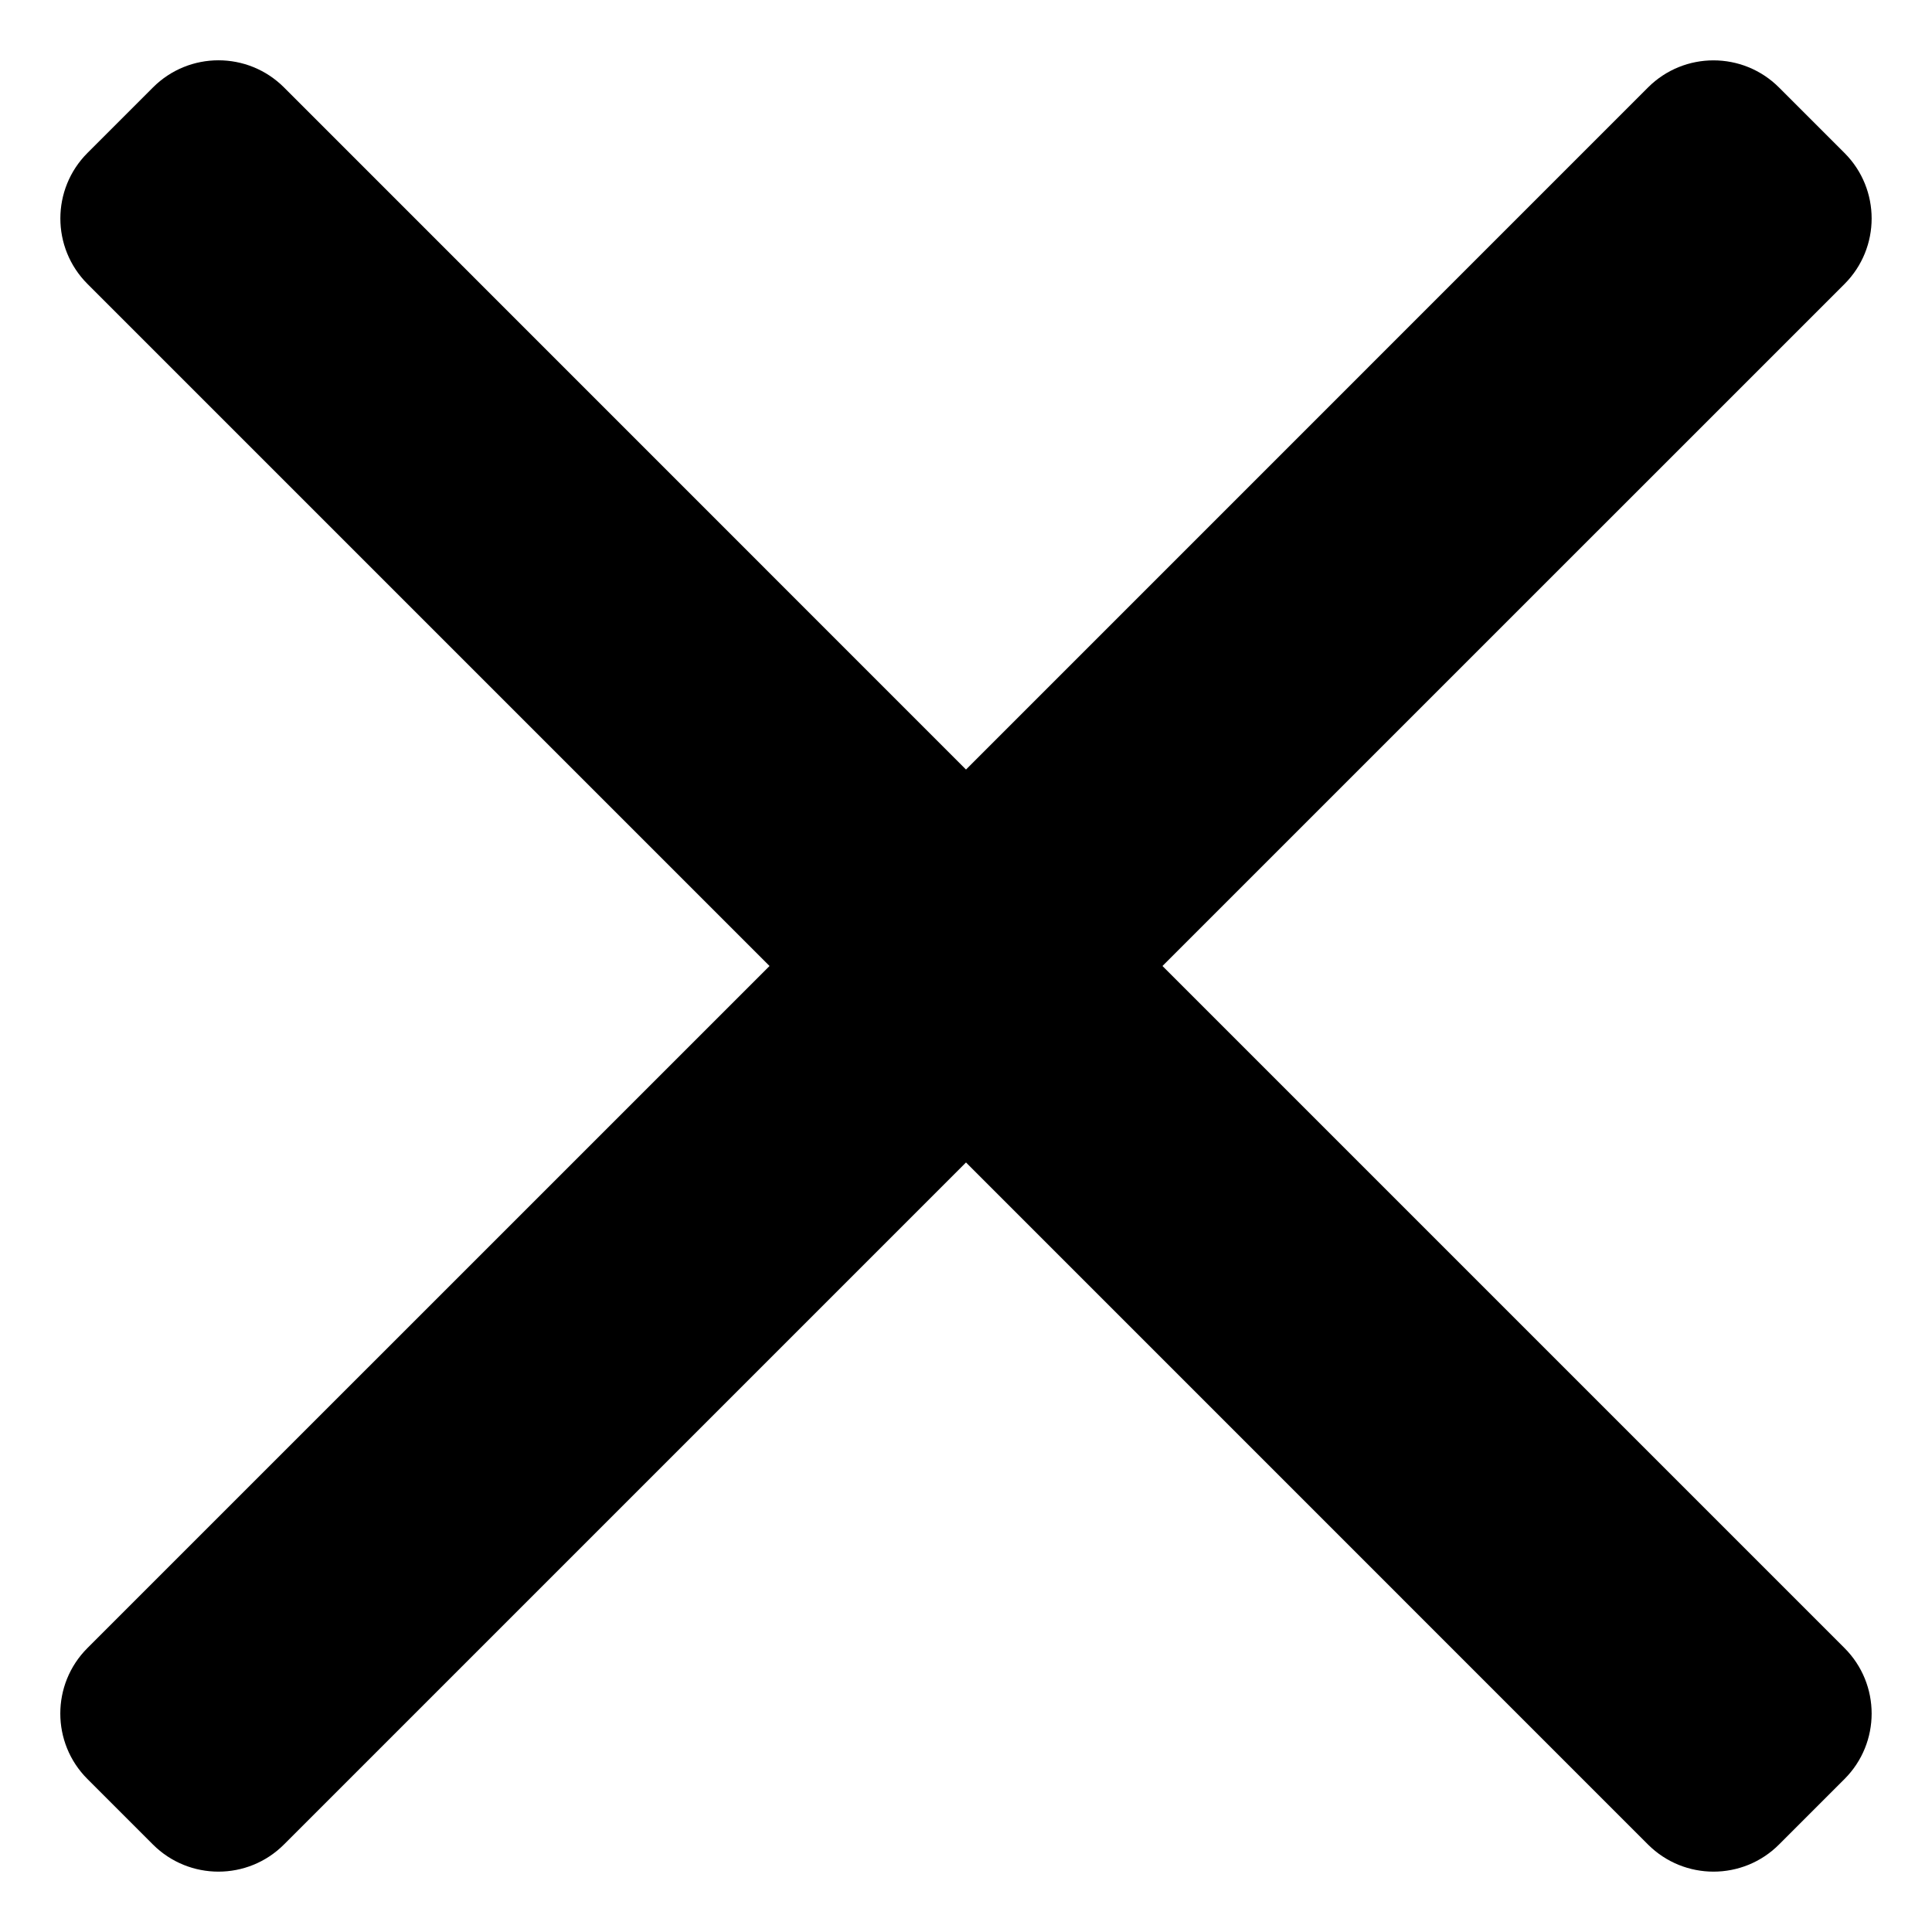 <?xml version="1.0" encoding="iso-8859-1"?>
<!-- Generator: Adobe Illustrator 19.0.0, SVG Export Plug-In . SVG Version: 6.00 Build 0)  -->
<svg version="1.1" id="&#x56FE;&#x5C42;_1" xmlns="http://www.w3.org/2000/svg" xmlns:xlink="http://www.w3.org/1999/xlink" x="0px"
	 y="0px" viewBox="0 0 32 32" style="enable-background:new 0 0 32 32;" xml:space="preserve">
<path style="fill-rule:evenodd;clip-rule:evenodd;fill:currentColor;" d="M19.254,16l11.297,11.297c0.599,0.599,0.599,1.57,0,2.169
	l-1.085,1.085c-0.599,0.599-1.57,0.599-2.17,0L16,19.254L4.703,30.551c-0.599,0.599-1.57,0.599-2.17,0l-1.085-1.085
	c-0.599-0.599-0.599-1.57,0-2.169L12.746,16L1.449,4.703c-0.599-0.599-0.599-1.57,0-2.17l1.085-1.085c0.599-0.599,1.57-0.599,2.17,0
	L16,12.746L27.296,1.449c0.599-0.599,1.57-0.599,2.17,0l1.085,1.085c0.599,0.599,0.599,1.57,0,2.17L19.254,16z"/>
</svg>
